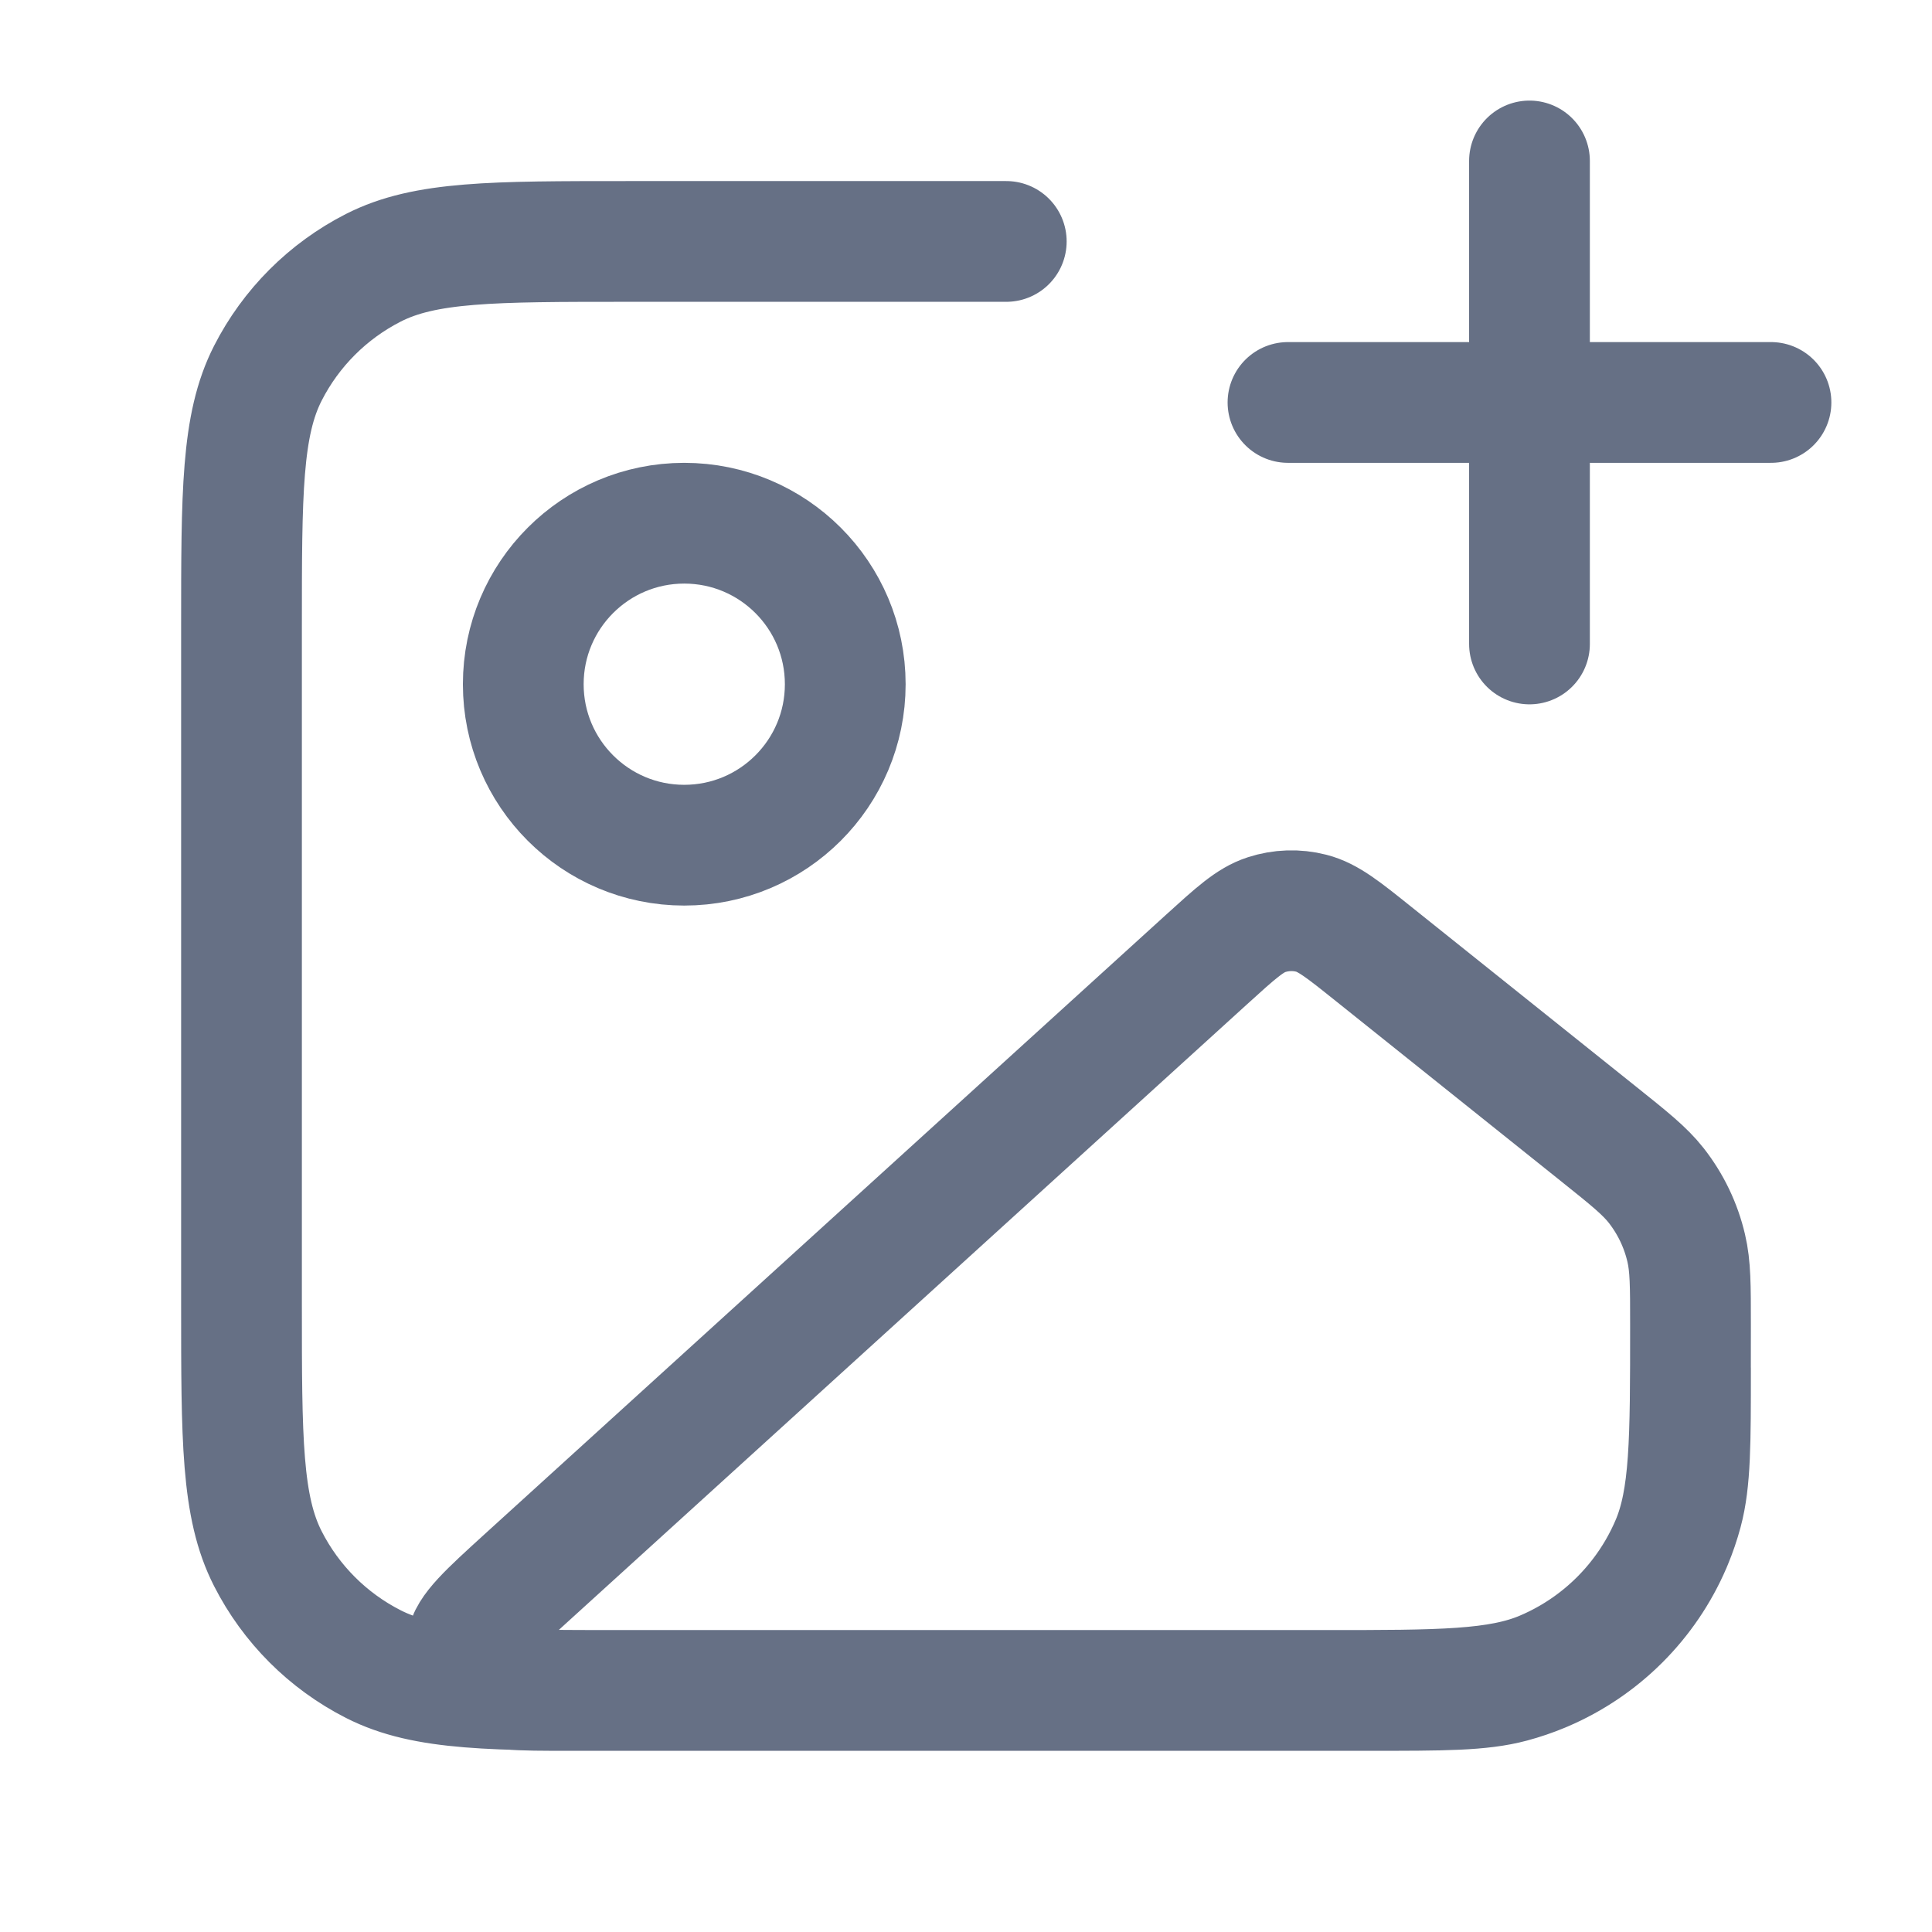 <svg width="32" height="32" viewBox="0 0 32 32" fill="none" xmlns="http://www.w3.org/2000/svg">
<path d="M16.667 3.999H10.4C8.16 3.999 7.04 3.999 6.184 4.435C5.431 4.819 4.819 5.431 4.436 6.183C4 7.039 4 8.159 4 10.399V21.599C4 23.84 4 24.96 4.436 25.815C4.819 26.568 5.431 27.18 6.184 27.563C7.04 27.999 8.16 27.999 10.4 27.999H22.667C23.907 27.999 24.527 27.999 25.035 27.863C26.416 27.493 27.494 26.415 27.864 25.035C28 24.526 28 23.906 28 22.666M25.333 10.666V2.666M21.333 6.666H29.333M14 11.333C14 12.805 12.806 13.999 11.333 13.999C9.861 13.999 8.667 12.805 8.667 11.333C8.667 9.86 9.861 8.666 11.333 8.666C12.806 8.666 14 9.86 14 11.333ZM19.987 15.89L8.708 26.143C8.074 26.72 7.757 27.009 7.729 27.258C7.704 27.475 7.787 27.689 7.951 27.833C8.14 27.999 8.568 27.999 9.426 27.999H21.941C23.86 27.999 24.82 27.999 25.573 27.677C26.519 27.272 27.273 26.519 27.678 25.573C28 24.819 28 23.86 28 21.941C28 21.295 28 20.972 27.929 20.672C27.841 20.294 27.671 19.94 27.431 19.634C27.24 19.392 26.988 19.19 26.484 18.787L22.754 15.803C22.25 15.399 21.998 15.197 21.72 15.126C21.475 15.063 21.217 15.072 20.977 15.15C20.704 15.238 20.465 15.456 19.987 15.89Z" stroke="#667085" stroke-width="2" stroke-linecap="round" stroke-linejoin="round"/>
</svg>
